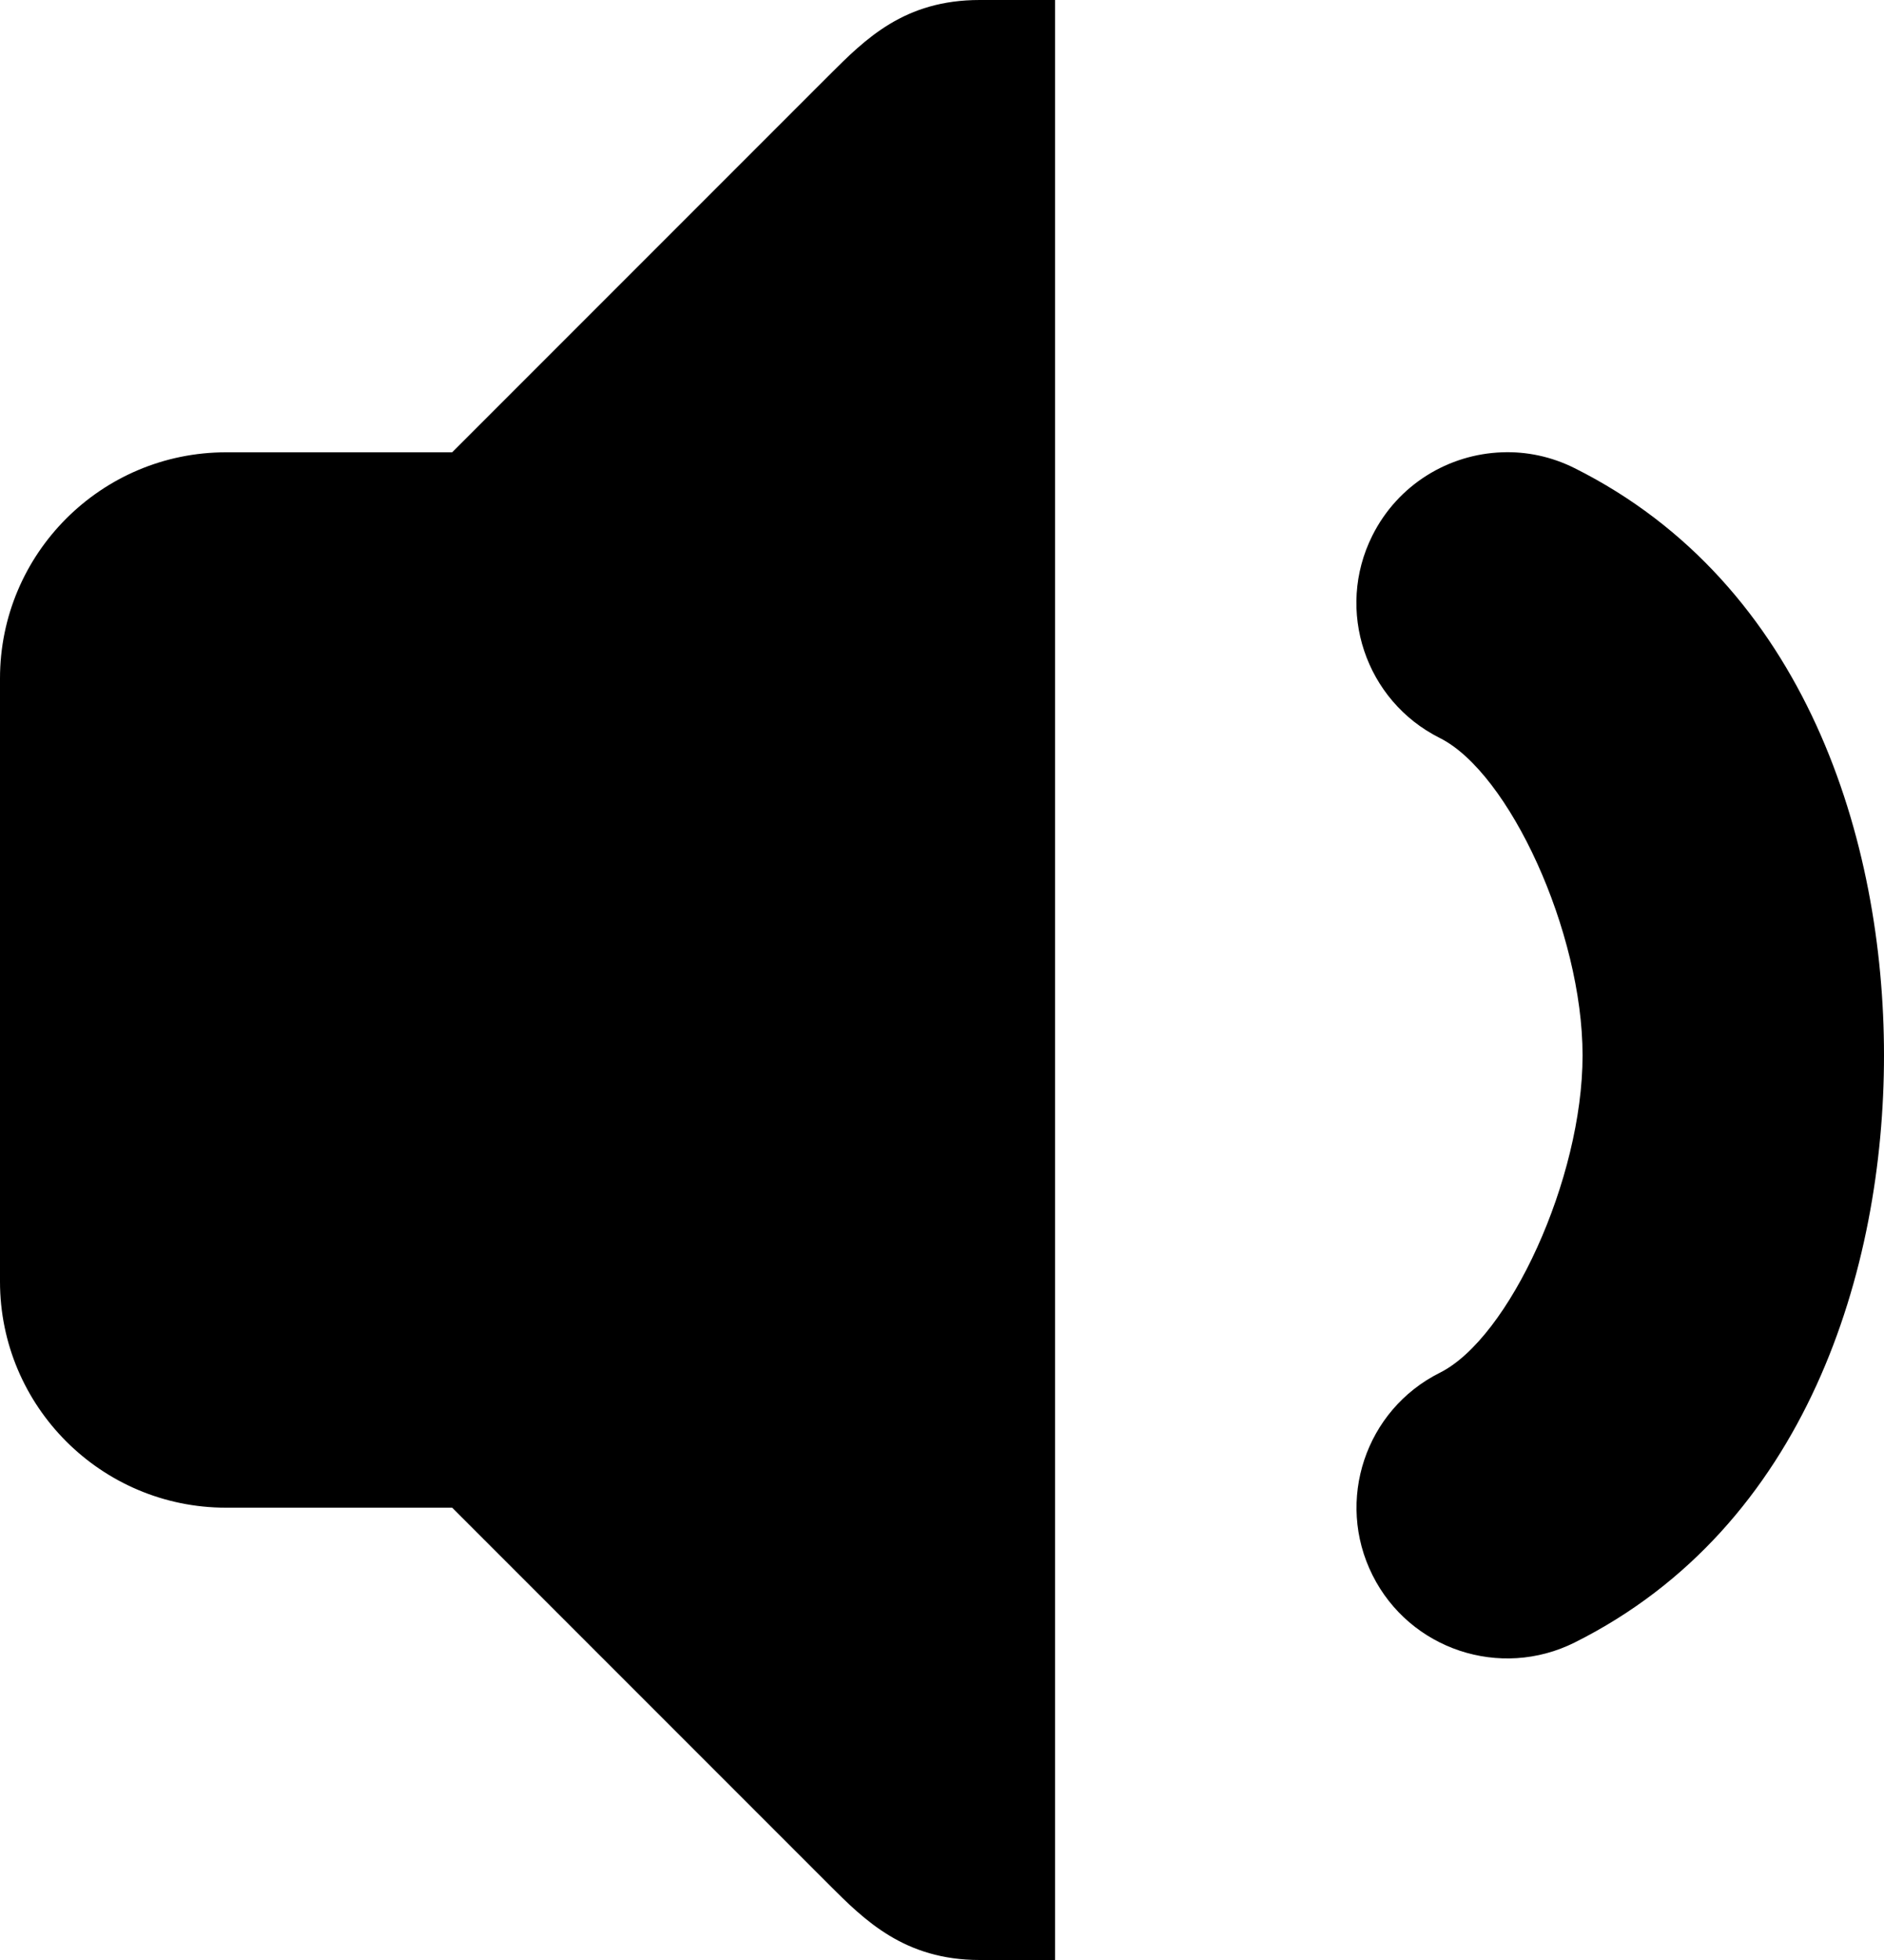 <?xml version="1.0" encoding="UTF-8" standalone="no"?>
<!-- Created with Inkscape (http://www.inkscape.org/) -->

<svg
   width="12.5"
   height="13"
   viewBox="0 0 12.5 13"
   version="1.1"
   id="svg5"
   xml:space="preserve"
   xmlns="http://www.w3.org/2000/svg"
   xmlns:svg="http://www.w3.org/2000/svg"><defs
     id="defs2" /><g
     id="layer1"
     transform="translate(-328,-49)"><g
       id="g6108-8-4-1"
       transform="translate(328,48)"
       style="fill:#000000;fill-opacity:1"><path
         id="path6073-7-1-0-4-5"
         style="color:#000000;fill:#000000;fill-opacity:1;fill-rule:evenodd;stroke-linecap:round;stroke-linejoin:round;stroke-miterlimit:128.3;-inkscape-stroke:none"
         d="M 6.5,1 C 6,1 5.743,1.257 5.5,1.5 L 3,4 H 1.5 C 0.672,4 8.2826609e-5,4.672 0,5.5 v 4 c 8.2826609e-5,0.828 0.672,1.5 1.5,1.5 H 3 l 2.5,2.5 c 0.235,0.235 0.5,0.5 1,0.5 H 7 V 1 Z M 9.967,4 C 9.612,4.012 9.275,4.213 9.105,4.553 8.858,5.047 9.059,5.648 9.553,5.895 10.013,6.125 10.5,7.18 10.5,8 c 0,0.82 -0.487,1.875 -0.947,2.105 -0.494,0.247 -0.694,0.848 -0.447,1.342 0.247,0.494 0.848,0.694 1.342,0.447 C 11.987,11.125 12.5,9.416 12.5,8 12.5,6.584 11.987,4.875 10.447,4.105 10.293,4.028 10.128,3.994 9.967,4 Z" /><g
         id="path7947-0-7-3-7-9"
         style="fill:#000000;fill-opacity:1" /></g></g></svg>
